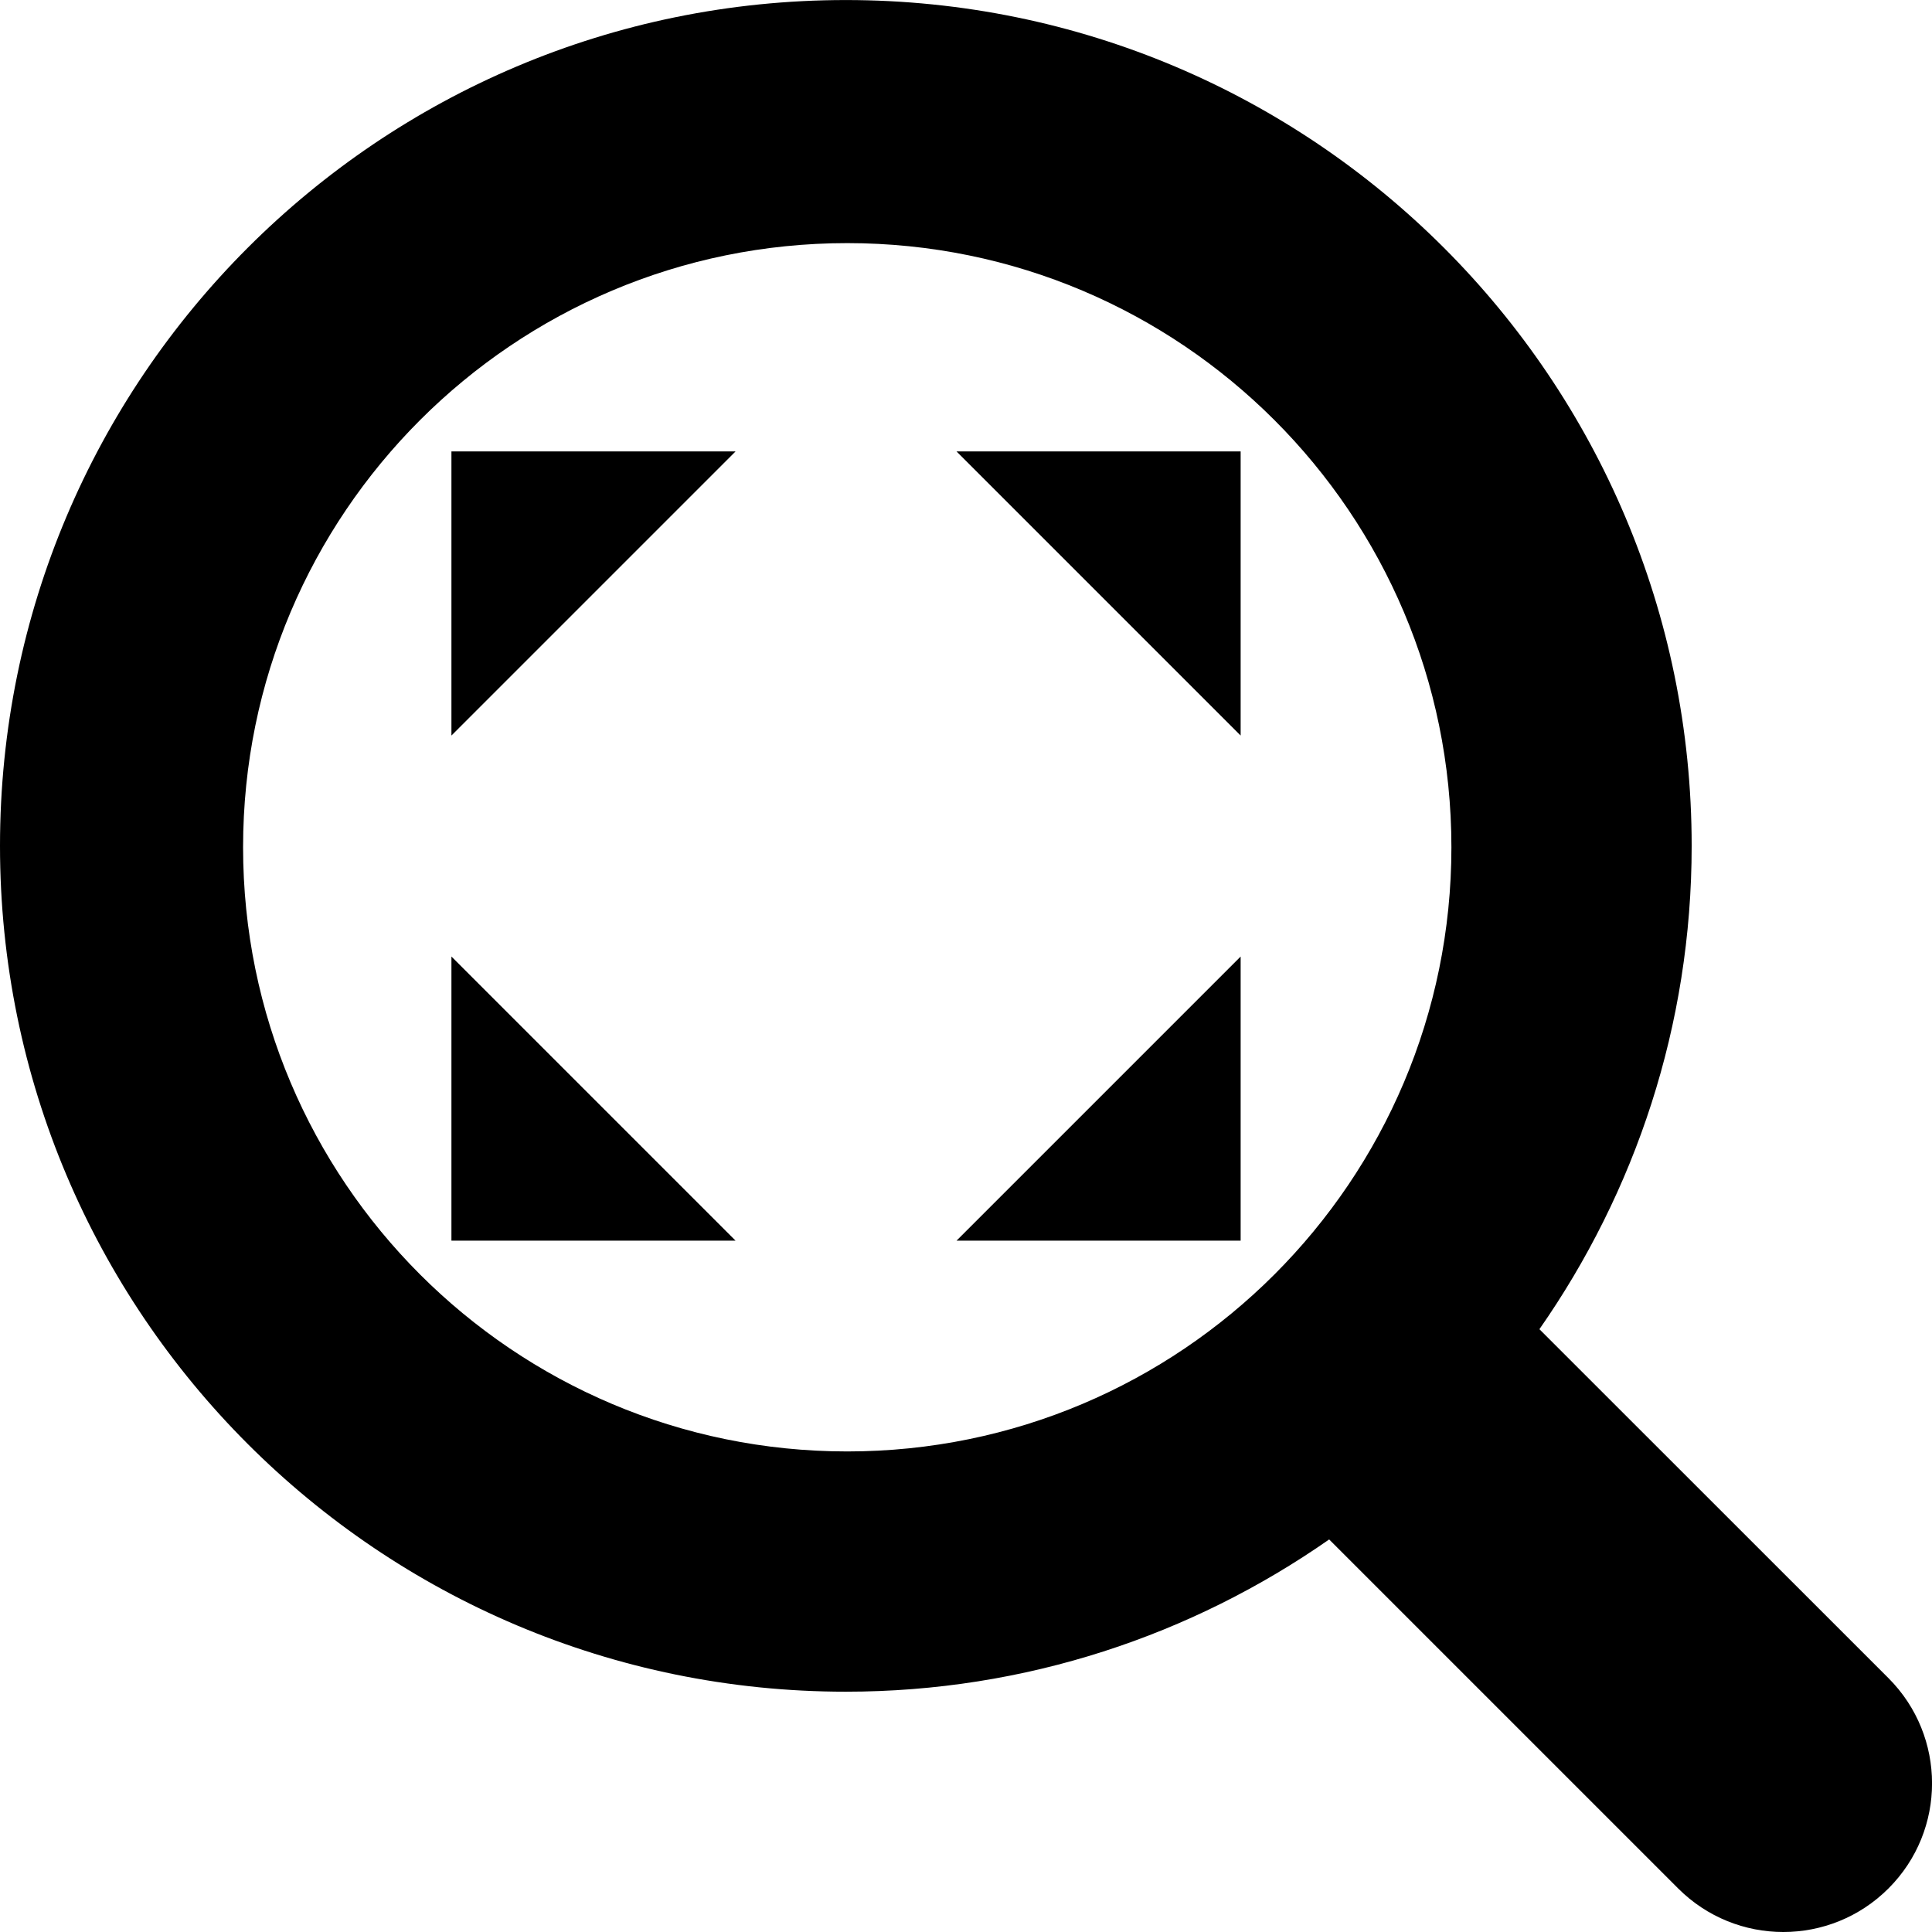 <?xml version="1.0" encoding="UTF-8" standalone="no"?>
<svg width="612px" height="612px" viewBox="0 0 612 612" version="1.1" xmlns="http://www.w3.org/2000/svg" xmlns:xlink="http://www.w3.org/1999/xlink" xmlns:sketch="http://www.bohemiancoding.com/sketch/ns">
    <!-- Generator: Sketch 3.3.2 (12043) - http://www.bohemiancoding.com/sketch -->
    <title>zoom-reset</title>
    <desc>Created with Sketch.</desc>
    <defs></defs>
    <g id="Page-1" stroke="none" stroke-width="1" fill="none" fill-rule="evenodd" sketch:type="MSPage">
        <g id="zoom-reset" sketch:type="MSLayerGroup" fill="#000000">
            <path d="M598.221,531.593 L487.641,421.051 C517.955,377.608 535.869,324.902 535.869,267.946 C535.869,119.97 415.911,0.012 267.935,0.012 C119.959,0.012 0,119.97 0,267.946 C0,415.922 119.958,535.88 267.934,535.88 C324.89,535.88 377.596,517.967 421.039,487.652 L531.581,598.194 C549.992,616.604 579.81,616.604 598.221,598.194 C616.632,579.783 616.593,550.004 598.221,531.593 L598.221,531.593 Z M268.381,459.774 C162.7,459.774 77,374.074 77,268.393 C77,162.712 162.701,77.012 268.381,77.012 C374.062,77.012 459.762,162.713 459.762,268.393 C459.762,374.074 374.062,459.774 268.381,459.774 Z M143,233 L143,143 L233,143 L143,233 Z M393,233 L393,143 L303,143 L393,233 Z M143,303 L143,393 L233,393 L143,303 Z M393,303 L393,393 L303,393 L393,303 Z" id="lupa" sketch:type="MSShapeGroup"></path>
        </g>
    </g>
</svg>
